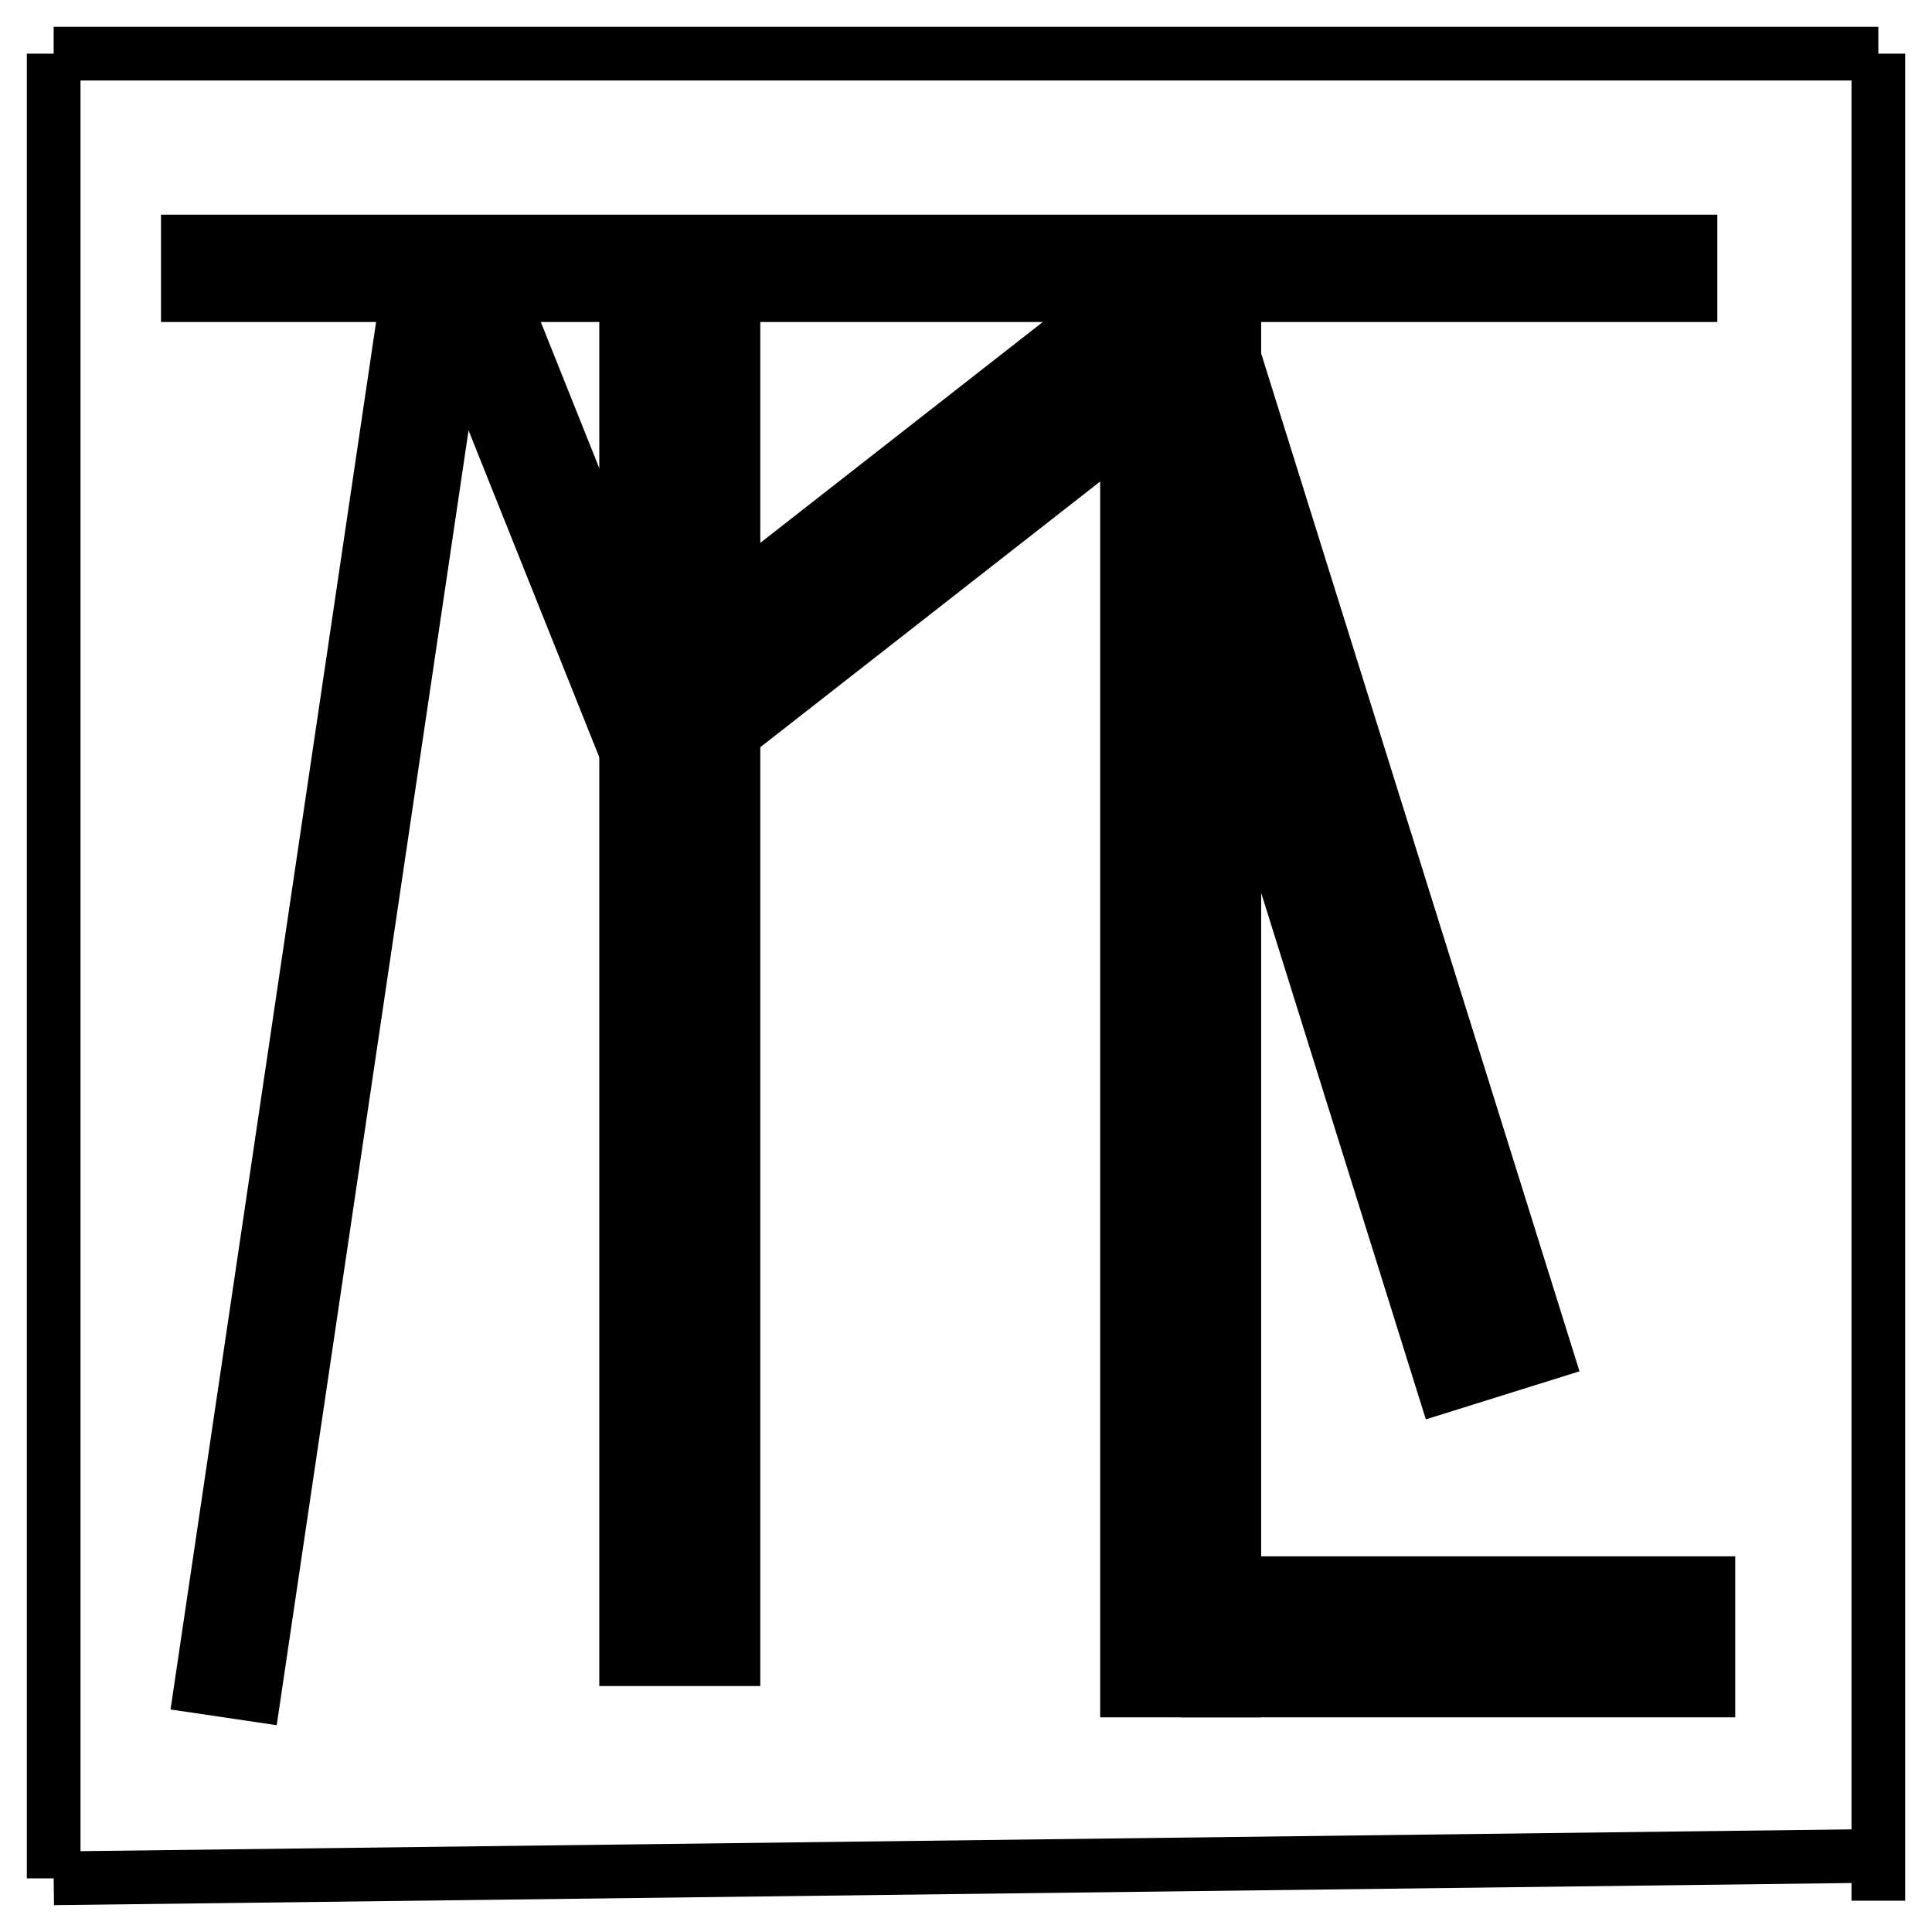 <svg width="36" height="36" xmlns="http://www.w3.org/2000/svg" version="1.1">
 <title>taml-m</title>
 <g id="Layer_1">
  <title>Layer 1</title>
  <line style="--darkreader-inline-stroke:#181a1b;" stroke-linecap="undefined" stroke-linejoin="undefined" id="svg_1" y2="35" x2="1" y1="1" x1="1" stroke="#000" fill="none"/>
  <line stroke-linecap="undefined" stroke-linejoin="undefined" id="svg_2" y2="1" x2="35" y1="1" x1="1" stroke="#000" fill="none"/>
  <line style="--darkreader-inline-stroke:#181a1b;" stroke-linecap="undefined" stroke-linejoin="undefined" id="svg_3" y2="35.417" x2="35" y1="1" x1="35" stroke="#000" fill="none"/>
  <line stroke-linecap="undefined" stroke-linejoin="undefined" id="svg_4" y2="34.583" x2="34.833" y1="35" x1="1" stroke="#000" fill="none"/>
  <line style="--darkreader-inline-stroke:#181a1b;" stroke-width="2" stroke-linecap="undefined" stroke-linejoin="undefined" id="svg_5" y2="5" x2="32" y1="5" x1="3" stroke="#000" fill="none"/>
  <line style="--darkreader-inline-stroke:#181a1b;" stroke-linecap="undefined" stroke-linejoin="undefined" id="svg_6" y2="32" x2="4.167" y1="5" x1="8.167" stroke-width="2" stroke="#000" fill="none"/>
  <line style="--darkreader-inline-stroke:#181a1b;" stroke-linecap="undefined" stroke-linejoin="undefined" id="svg_7" y2="31.417" x2="12.667" y1="5.667" x1="12.667" stroke-width="3" stroke="#000" fill="none"/>
  <line style="--darkreader-inline-stroke:#181a1b;" stroke-linecap="undefined" stroke-linejoin="undefined" id="svg_8" y2="16" x2="13" y1="6" x1="9" stroke-width="2" stroke="#000" fill="none"/>
  <line style="--darkreader-inline-stroke:#181a1b;" stroke-linecap="undefined" stroke-linejoin="undefined" id="svg_12" y2="26" x2="28" y1="5.75" x1="21.667" stroke-width="3" stroke="#000" fill="none"/>
  <line style="--darkreader-inline-stroke:#181a1b;" stroke-linecap="undefined" stroke-linejoin="undefined" id="svg_13" y2="32" x2="22" y1="5.75" x1="22" stroke-width="3" stroke="#000" fill="none"/>
  <line style="--darkreader-inline-stroke:#181a1b;" stroke-linecap="undefined" stroke-linejoin="undefined" id="svg_14" y2="30.5" x2="32.333" y1="30.5" x1="22" stroke-width="3" stroke="#000" fill="none"/>
  <line stroke-linecap="undefined" stroke-linejoin="undefined" id="svg_15" y2="6.417" x2="21.333" y1="13.583" x1="12.167" stroke-width="3" stroke="#000" fill="none"/>
 </g>
</svg>
